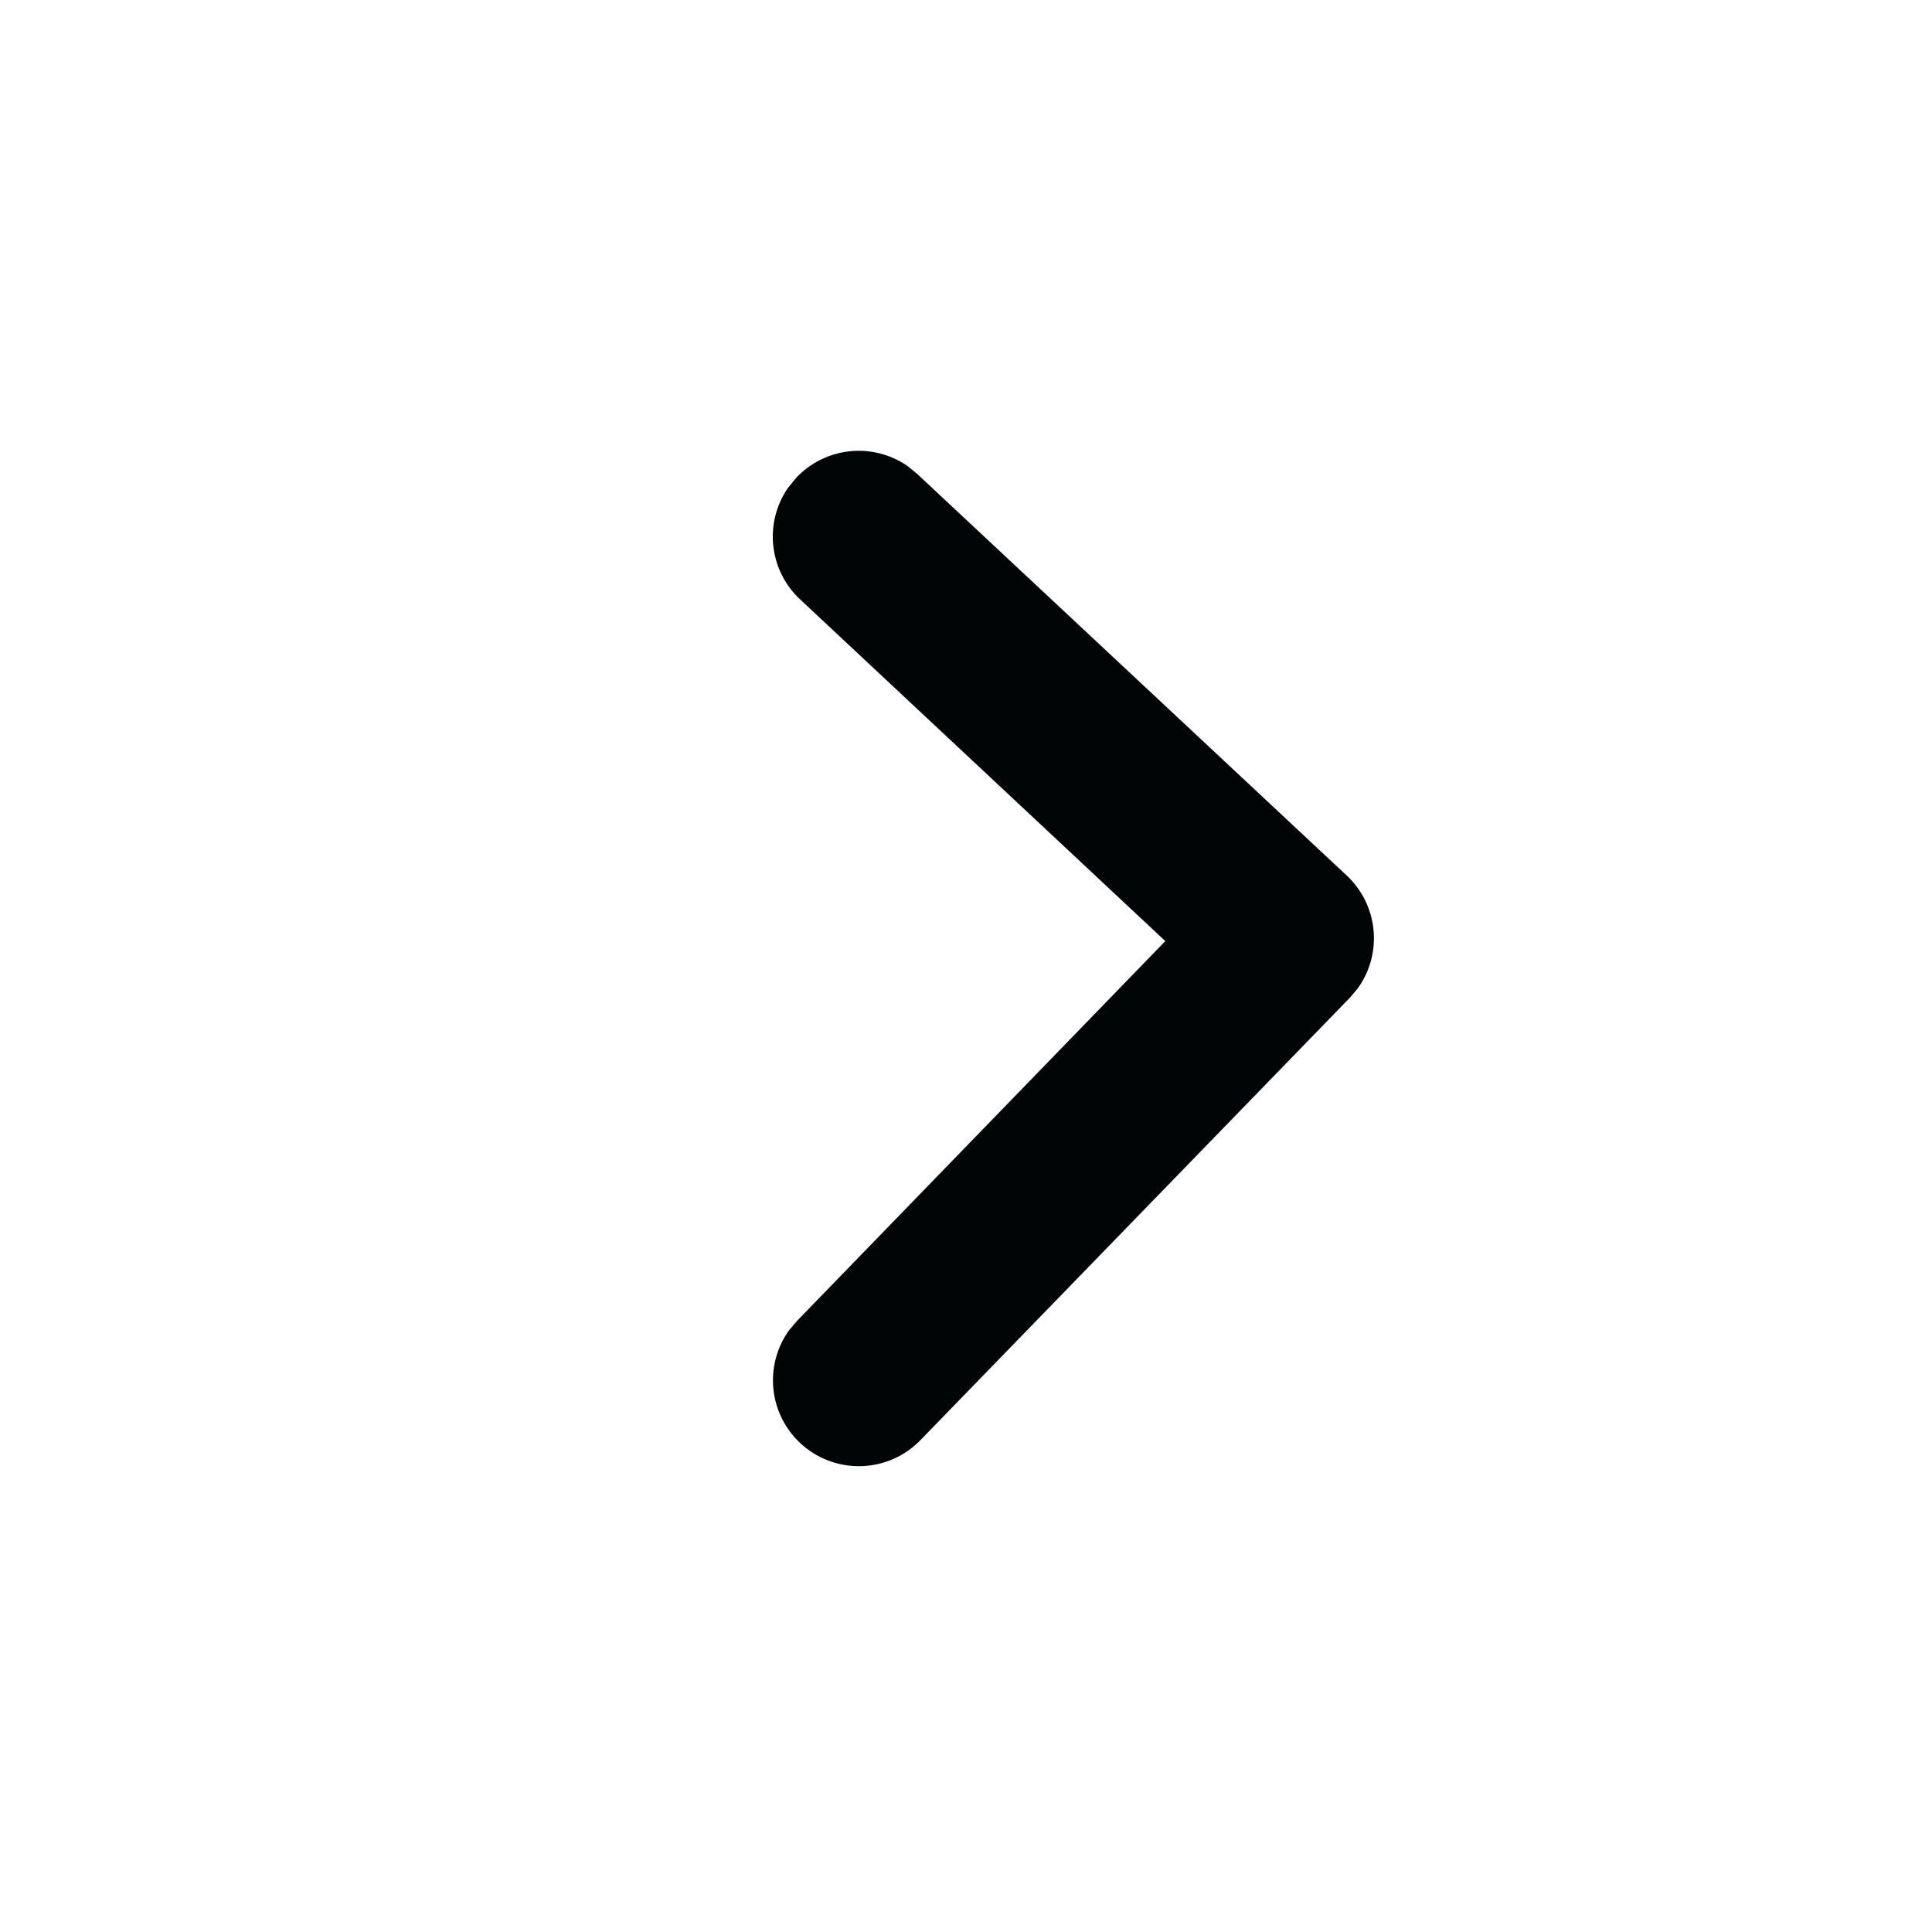 <svg width="18" height="18" viewBox="0 0 18 18" xmlns="http://www.w3.org/2000/svg">
    <path d="M7.416 4.454a.8.8 0 0 1 1.038-.113l.092.075 4 3.74a.8.8 0 0 1 .1 1.058l-.072.084-4 4.121a.8.8 0 0 1-1.224-1.023l.076-.09 3.431-3.538-3.403-3.184a.8.8 0 0 1-.113-1.038l.075-.092z" fill="#010505" fill-rule="evenodd" />
</svg>
